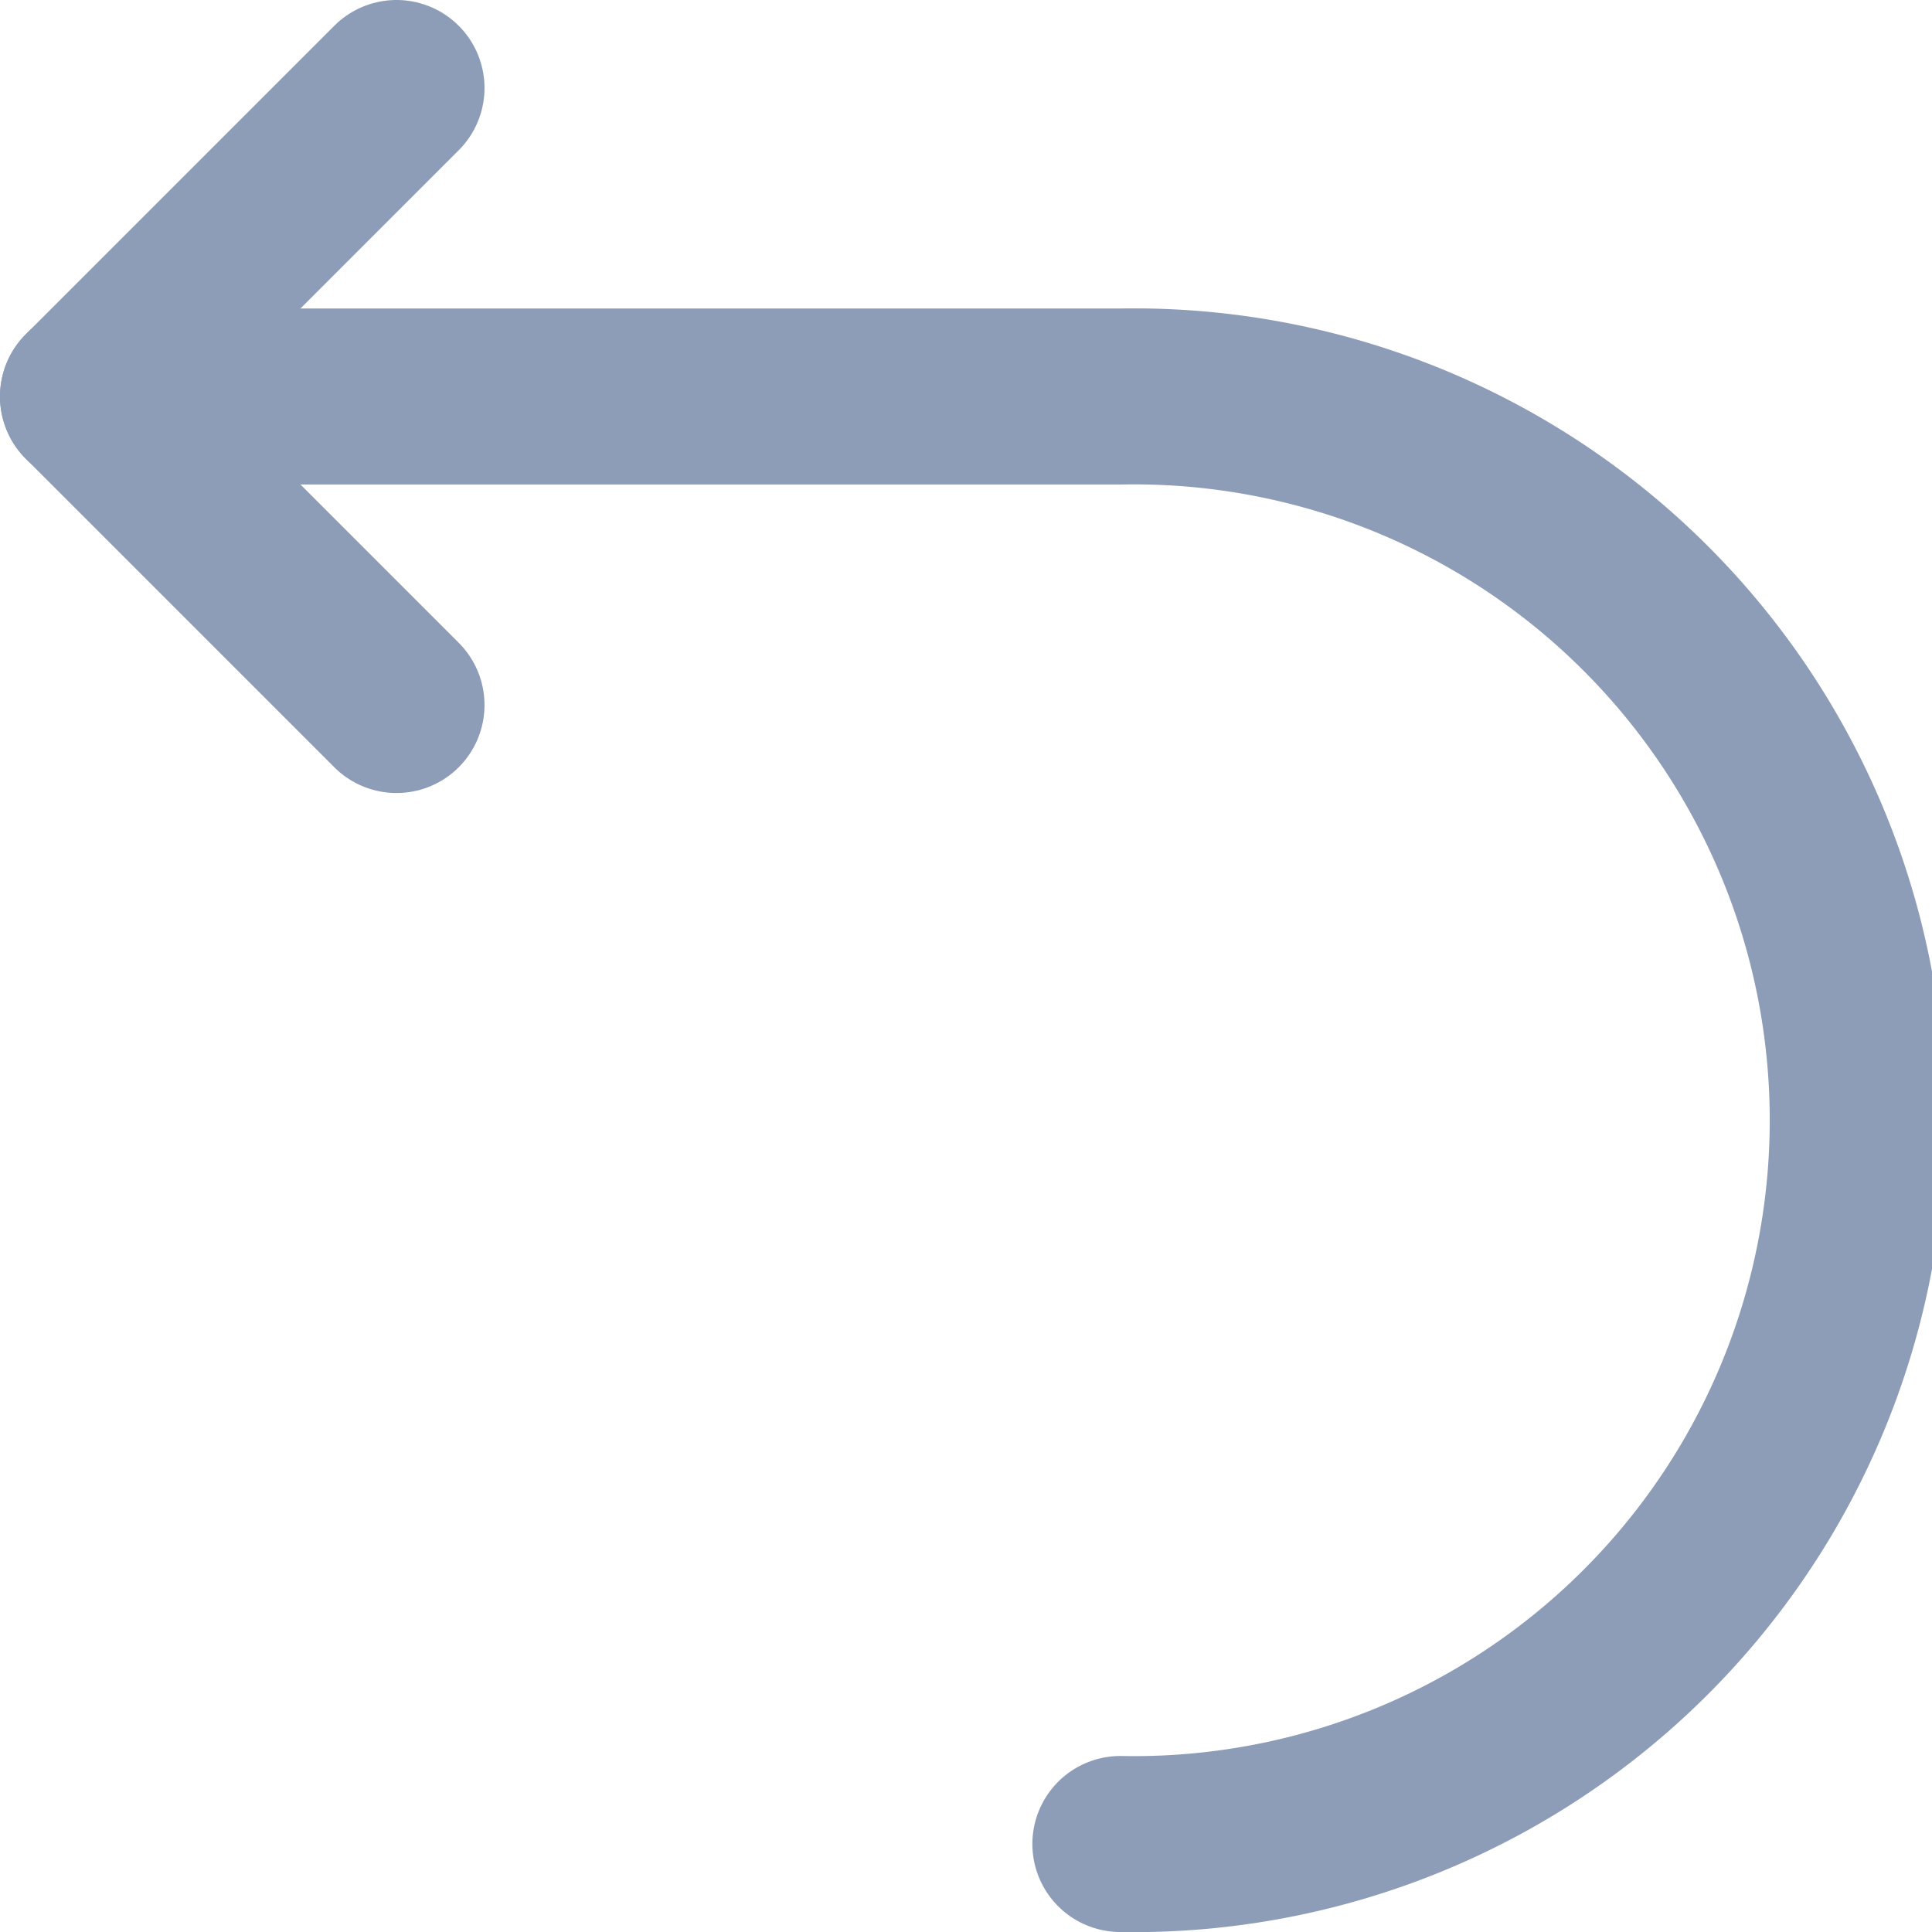 <svg xmlns="http://www.w3.org/2000/svg" viewBox="0 0 76.84 76.84"><title>undo-disabled</title><g id="Layer_2" data-name="Layer 2"><g id="icons"><polyline style="fill:none;stroke:#8d9cb7;stroke-linecap:round;stroke-linejoin:round;stroke-width:7px;" points="15.77 3.5 3.5 15.77 15.77 28.04"/><path style="fill:none;stroke:#8d9cb7;stroke-linecap:round;stroke-linejoin:round;stroke-width:7px;" d="M44.56,73.34a28.79,28.79,0,1,0,0-57.57H3.5"/></g></g></svg>